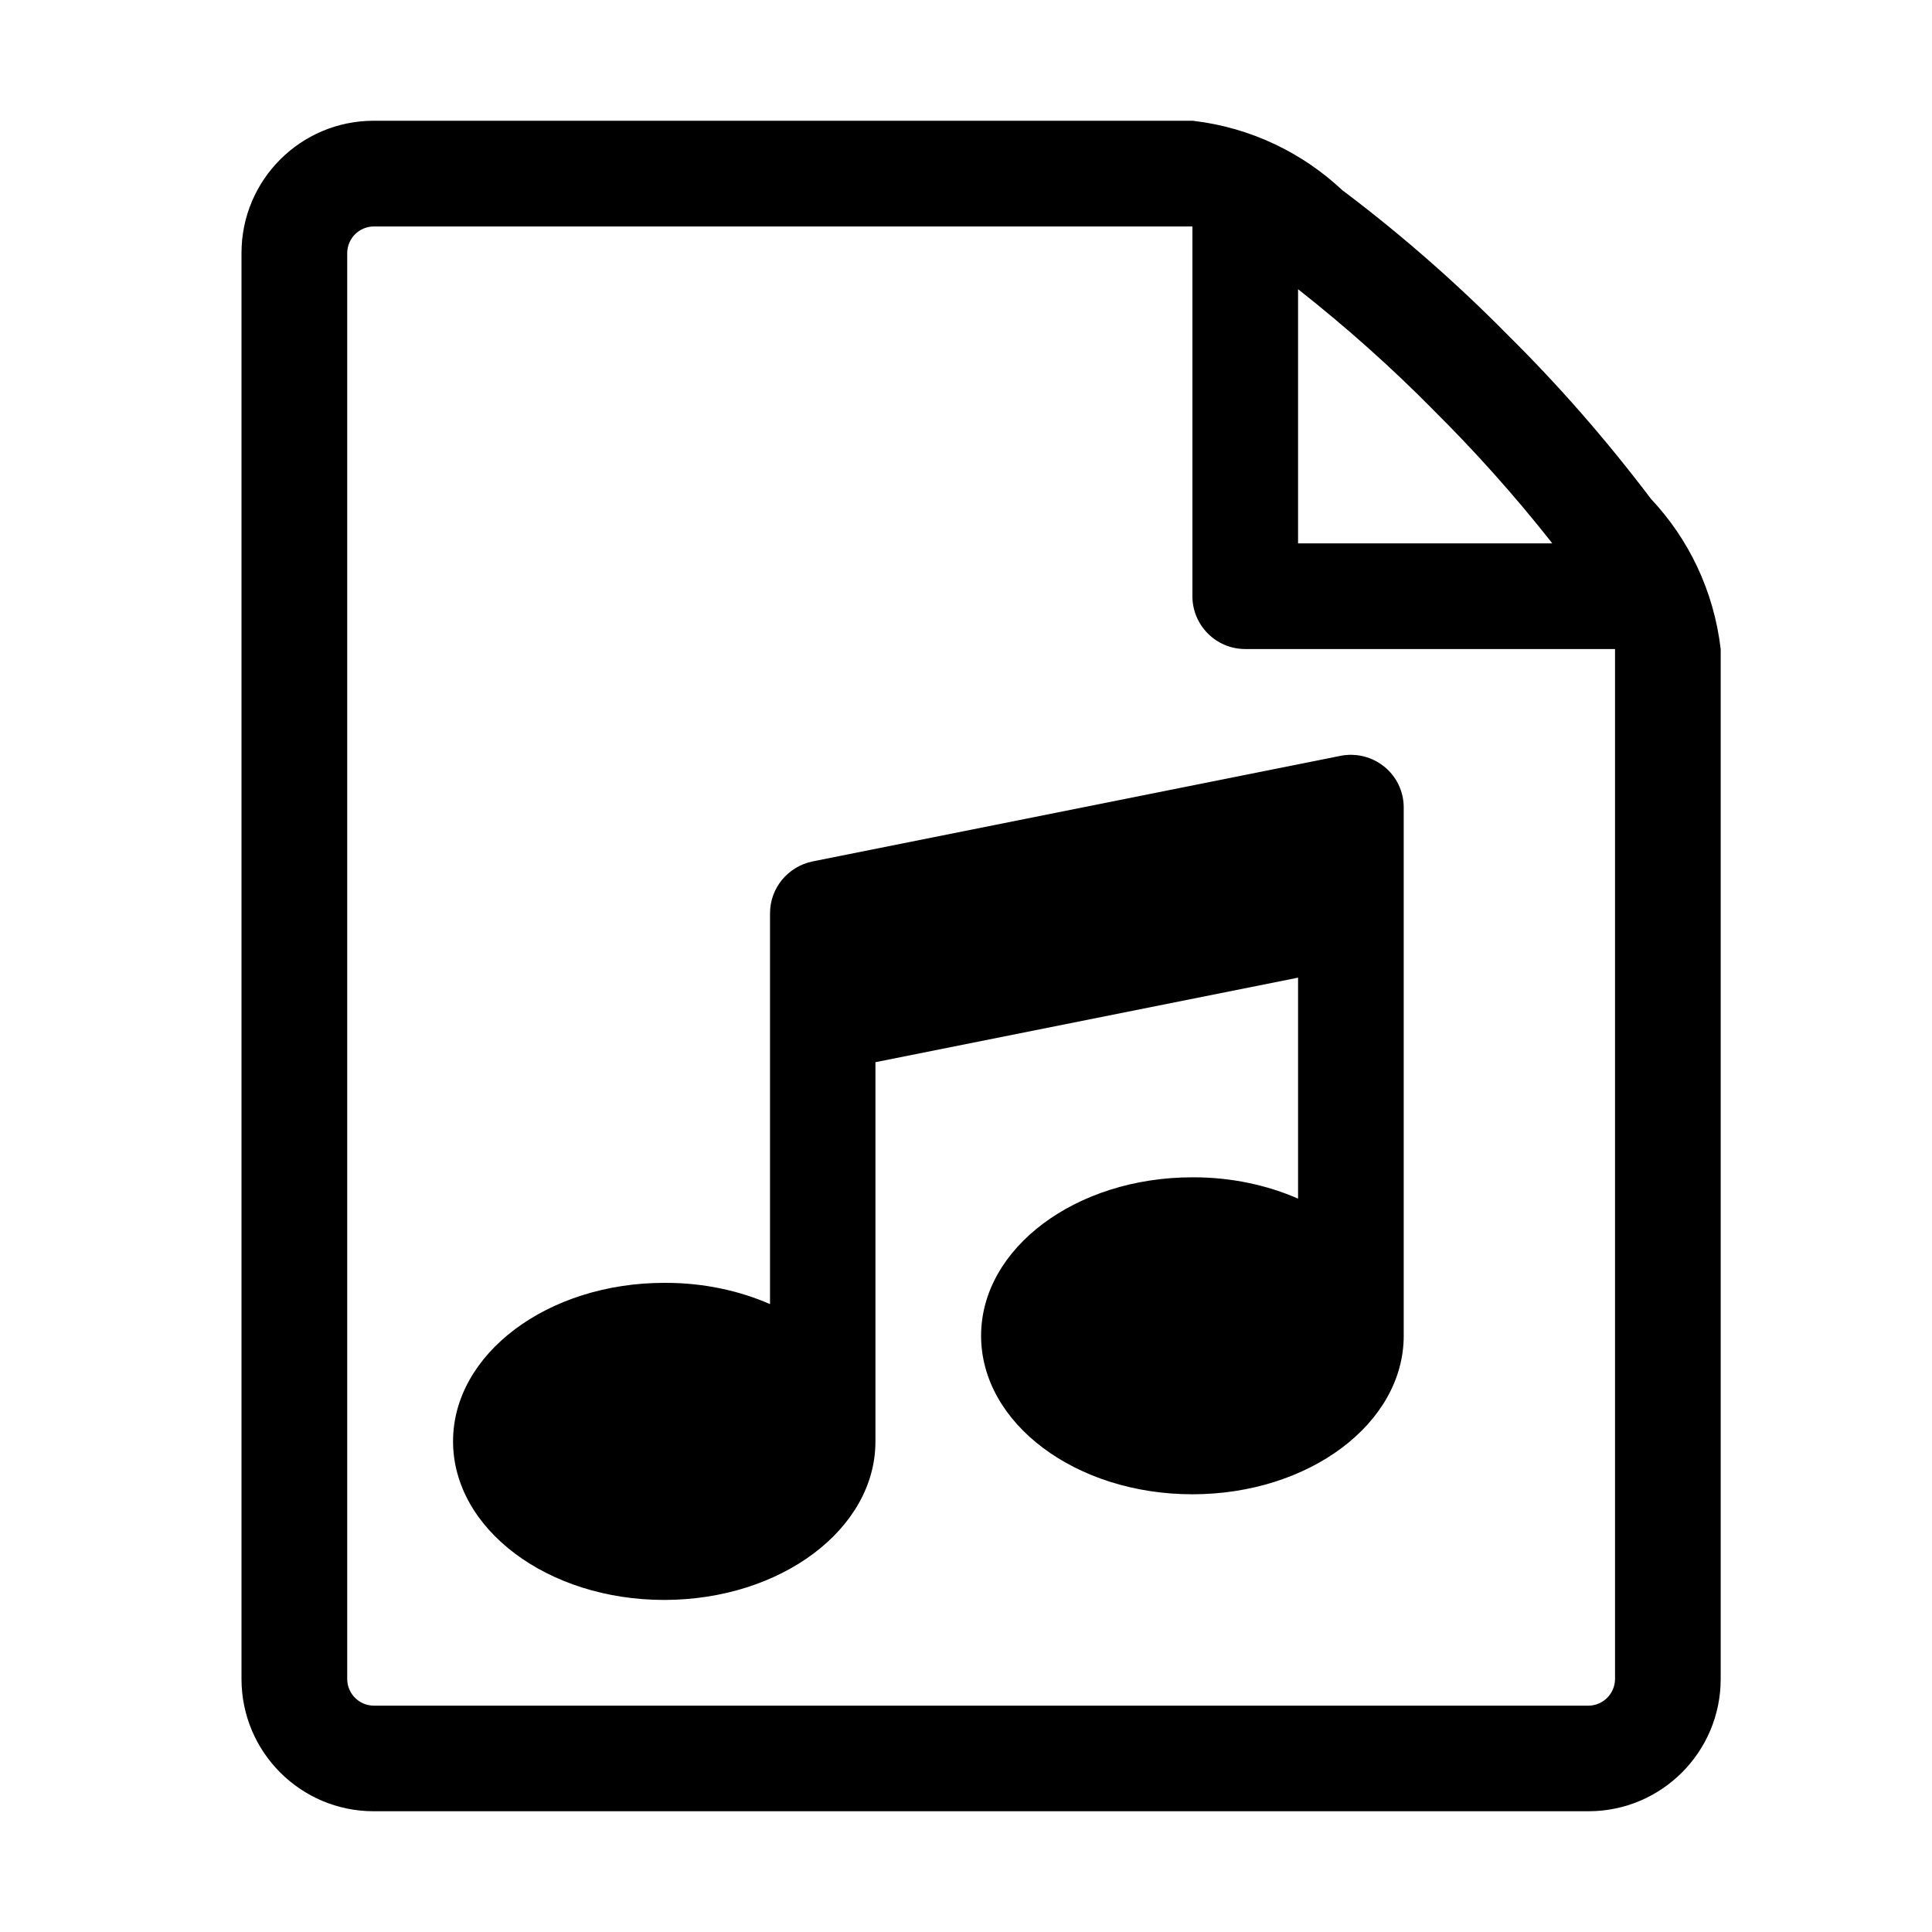 <!-- Generated by IcoMoon.io -->
<svg version="1.1" xmlns="http://www.w3.org/2000/svg" width="32" height="32" viewBox="0 0 32 32">
<title>file_music</title>
<path d="M27.346 8.264c-0.76-1.004-1.541-1.893-2.381-2.724l-0.002-0.002c-0.832-0.843-1.722-1.624-2.665-2.339l-0.061-0.045c-0.66-0.621-1.516-1.039-2.466-1.152l-0.021-0.002h-13.562c-1.208 0.001-2.187 0.98-2.188 2.188v23.625c0.002 1.207 0.98 2.186 2.188 2.187h20.125c1.207-0.002 2.185-0.98 2.187-2.187v-17.063c-0.115-0.97-0.533-1.827-1.156-2.488l0.002 0.002zM23.725 6.775c0.693 0.686 1.343 1.412 1.947 2.175l0.038 0.050h-4.21v-4.21c0.814 0.642 1.539 1.291 2.223 1.982l0.002 0.002zM26.75 27.813c-0.003 0.24-0.197 0.435-0.437 0.438h-20.125c-0.24-0.003-0.434-0.197-0.437-0.437v-23.626c0.003-0.24 0.197-0.434 0.437-0.437h13.562v6.124c0 0.483 0.392 0.875 0.875 0.875v0h6.125z"></path>
<path d="M22.93 12.7c-0.15-0.123-0.343-0.198-0.554-0.198-0.061 0-0.12 0.006-0.178 0.018l0.006-0.001-8.75 1.75c-0.402 0.085-0.7 0.437-0.7 0.858v0 6.473c-0.509-0.223-1.103-0.352-1.727-0.352-0.008 0-0.016 0-0.024 0h0.001c-1.933 0-3.5 1.175-3.5 2.625s1.563 2.627 3.496 2.627 3.5-1.174 3.5-2.624v-6.283l7-1.4v3.66c-0.51-0.223-1.104-0.353-1.729-0.353-0.007 0-0.015 0-0.022 0h0.001c-1.933 0-3.5 1.175-3.5 2.625s1.567 2.625 3.5 2.625 3.5-1.175 3.5-2.625v-8.75c0 0 0 0 0-0.001 0-0.272-0.124-0.514-0.319-0.674l-0.002-0.001z"></path>
</svg>
